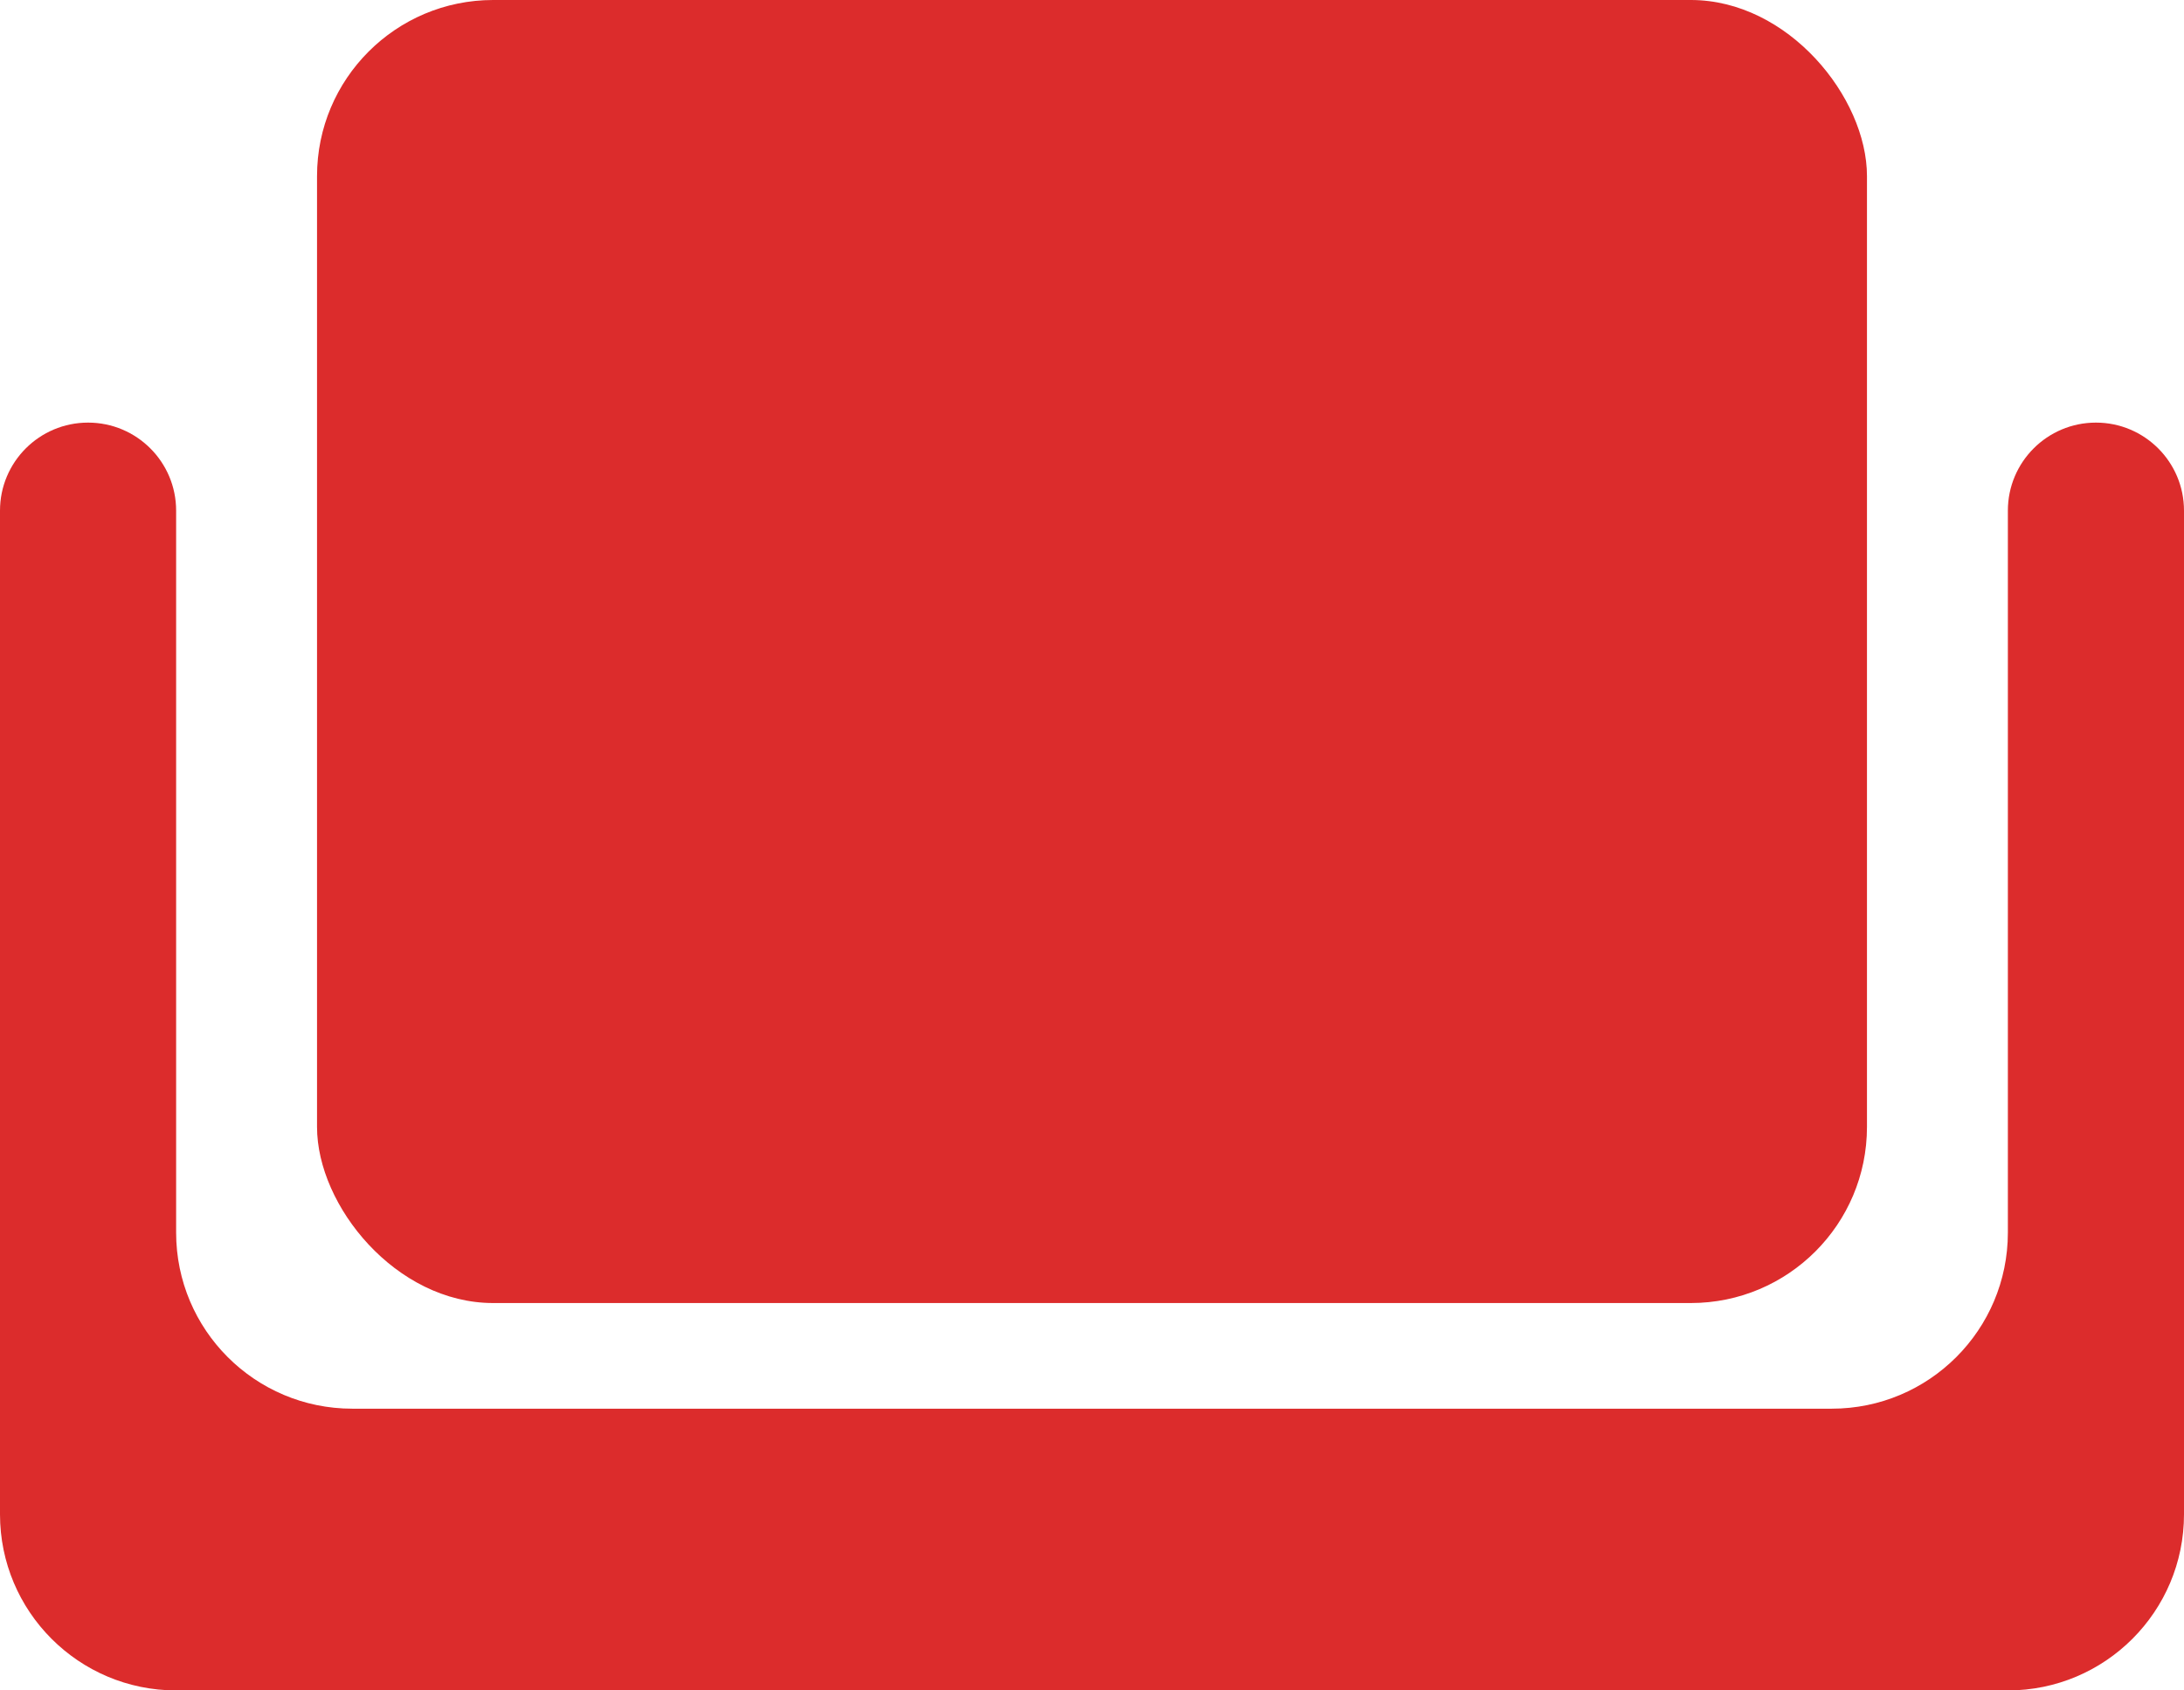 <svg width="62" height="48" viewBox="0 0 62 48" fill="none" xmlns="http://www.w3.org/2000/svg">
<rect x="9" width="44" height="37" rx="5" fill="#DC2C2C"/>
<path d="M5 35V14.5C5 13.119 3.881 12 2.5 12C1.119 12 0 13.119 0 14.5V43C0 45.761 2.239 48 5 48H57C59.761 48 62 45.761 62 43V14.5C62 13.119 60.881 12 59.5 12C58.119 12 57 13.119 57 14.5V35C57 37.761 54.761 40 52 40H10C7.239 40 5 37.761 5 35Z" fill="#DC2C2C"/>
</svg>
